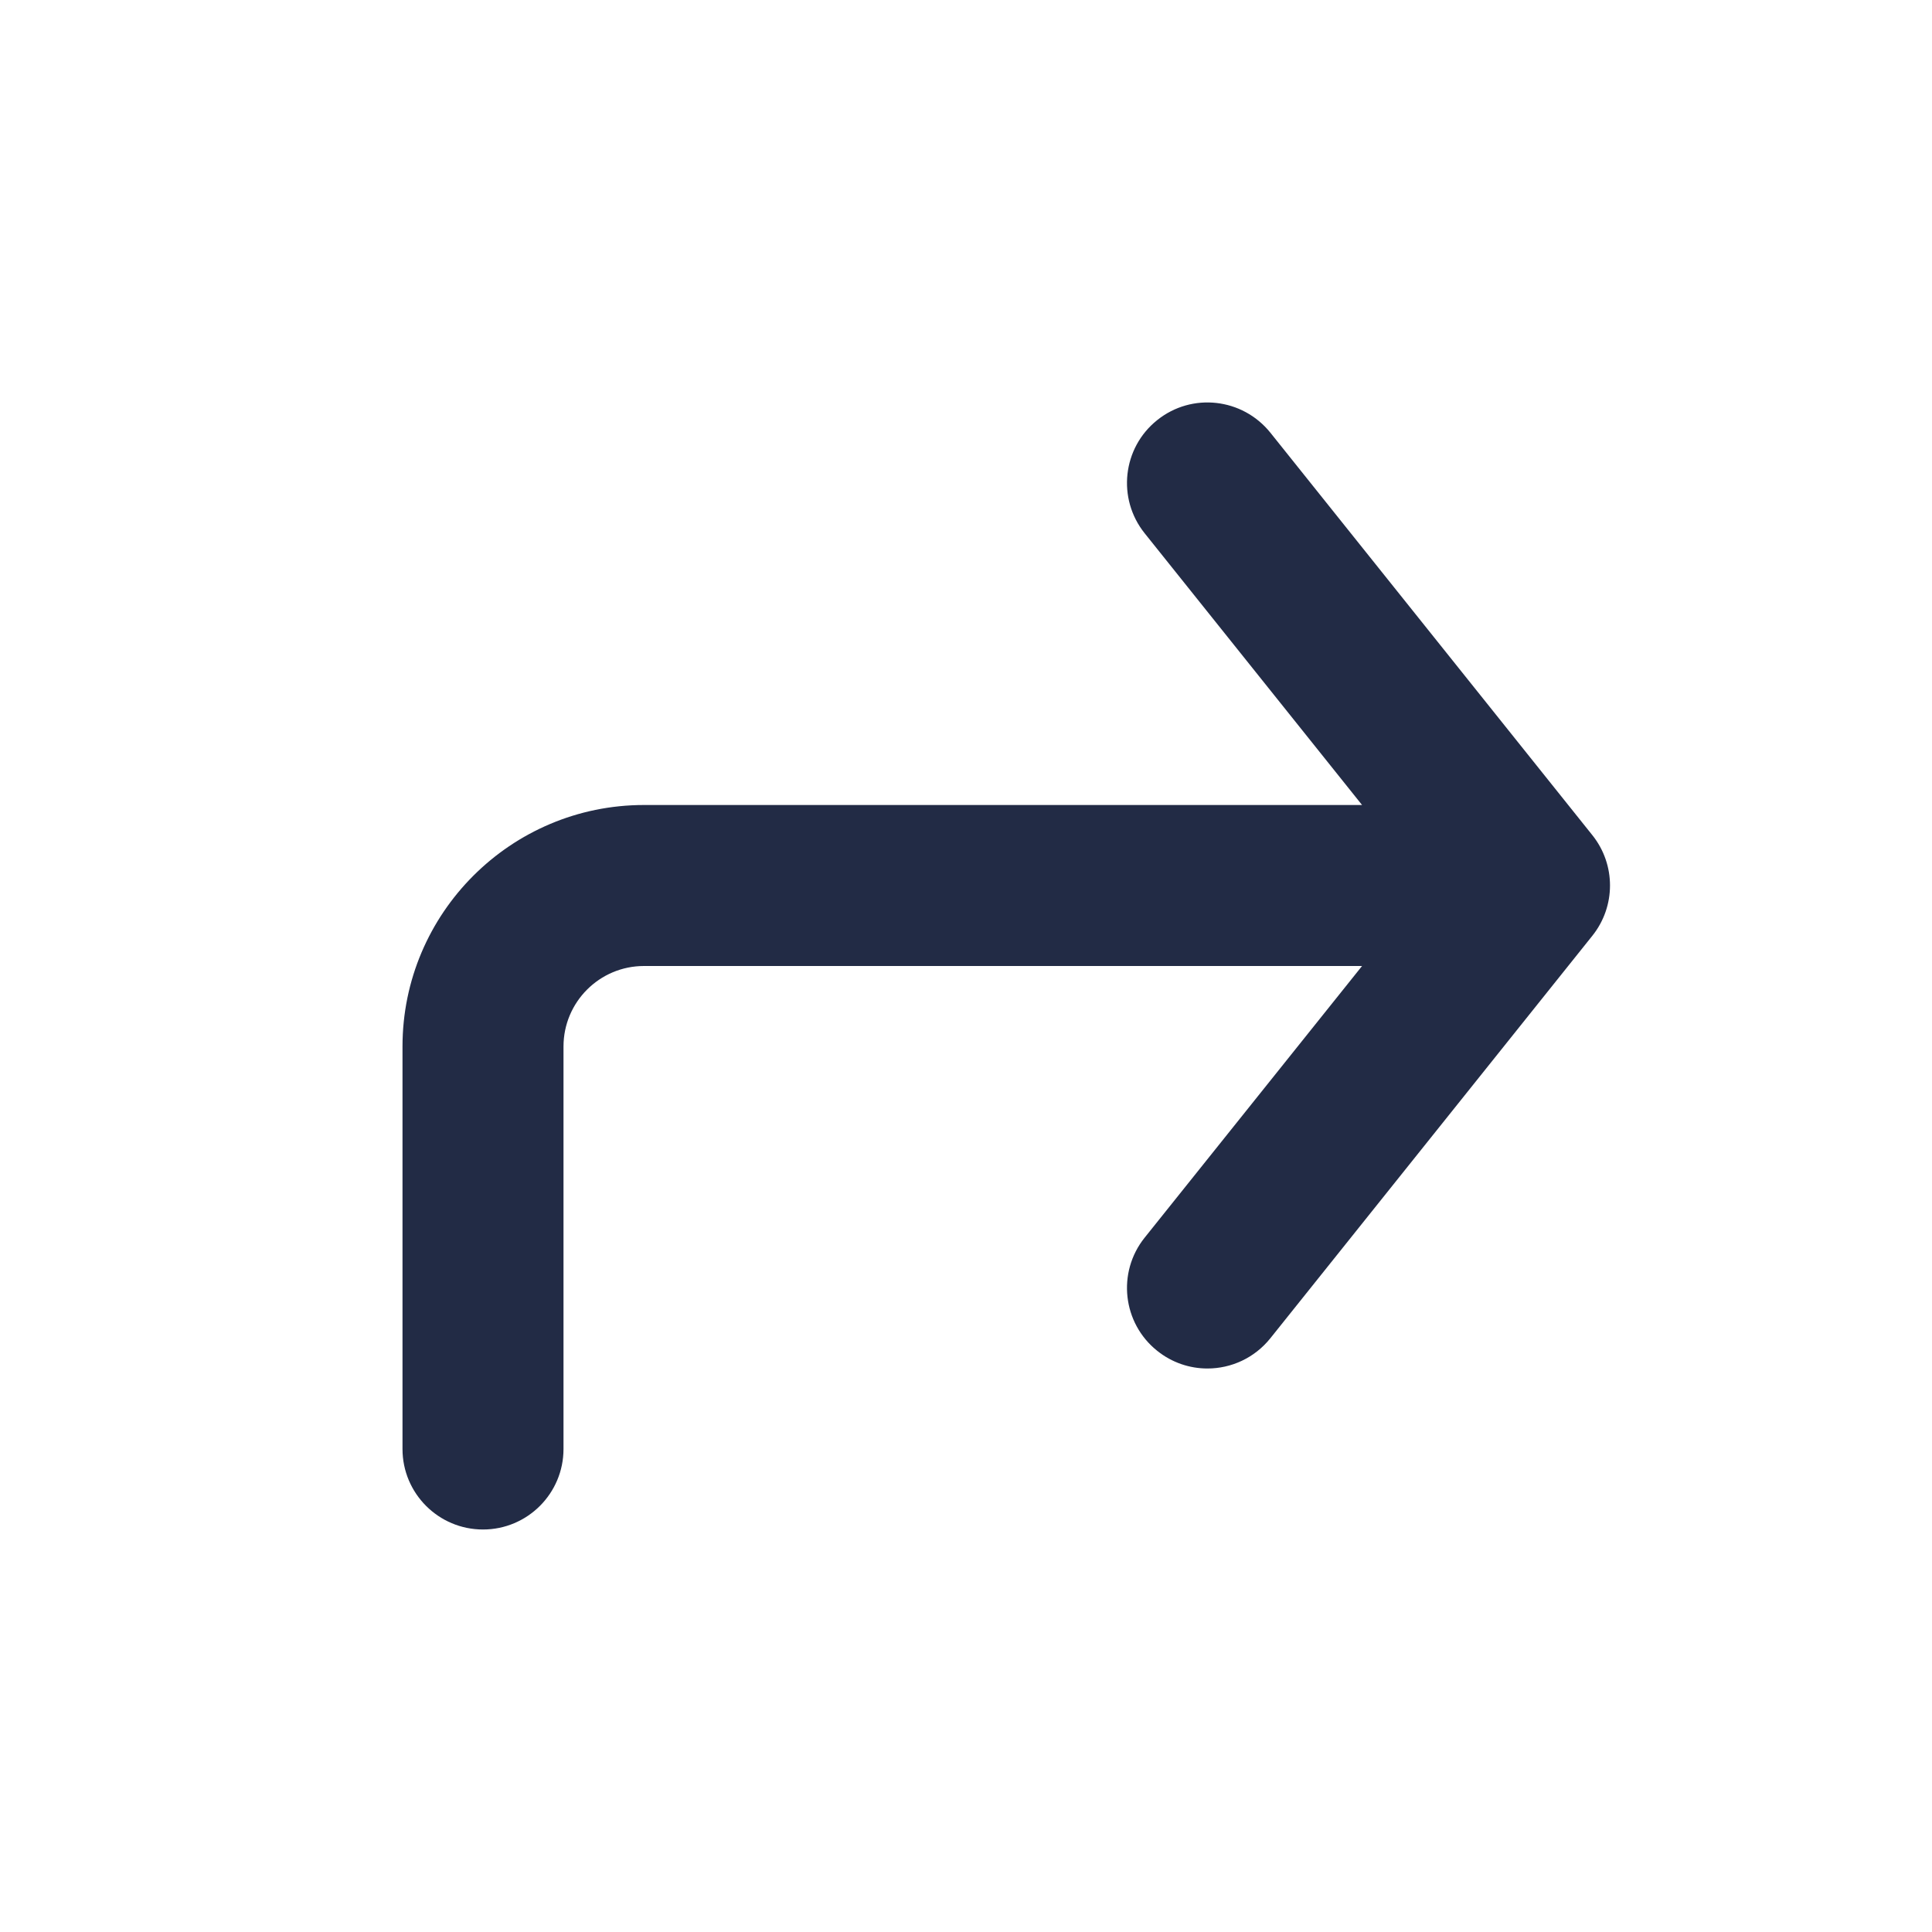 <svg width="24" height="24" viewBox="0 0 24 24" fill="none" xmlns="http://www.w3.org/2000/svg">
<path fill-rule="evenodd" clip-rule="evenodd" d="M19.781 10.375L15.781 5.375C15.434 4.944 14.806 4.873 14.375 5.219C13.944 5.563 13.874 6.193 14.219 6.624L16.92 10H8C6.345 10 5 11.345 5 13V18C5 18.552 5.448 19 6 19C6.552 19 7 18.552 7 18V13C7 12.448 7.448 12 8 12H16.92L14.219 15.375C13.874 15.806 13.944 16.436 14.375 16.78C14.559 16.928 14.78 17 14.999 17C15.293 17 15.583 16.871 15.781 16.624L19.781 11.624C20.073 11.259 20.073 10.74 19.781 10.375Z" fill="#222B45"/>
</svg>
